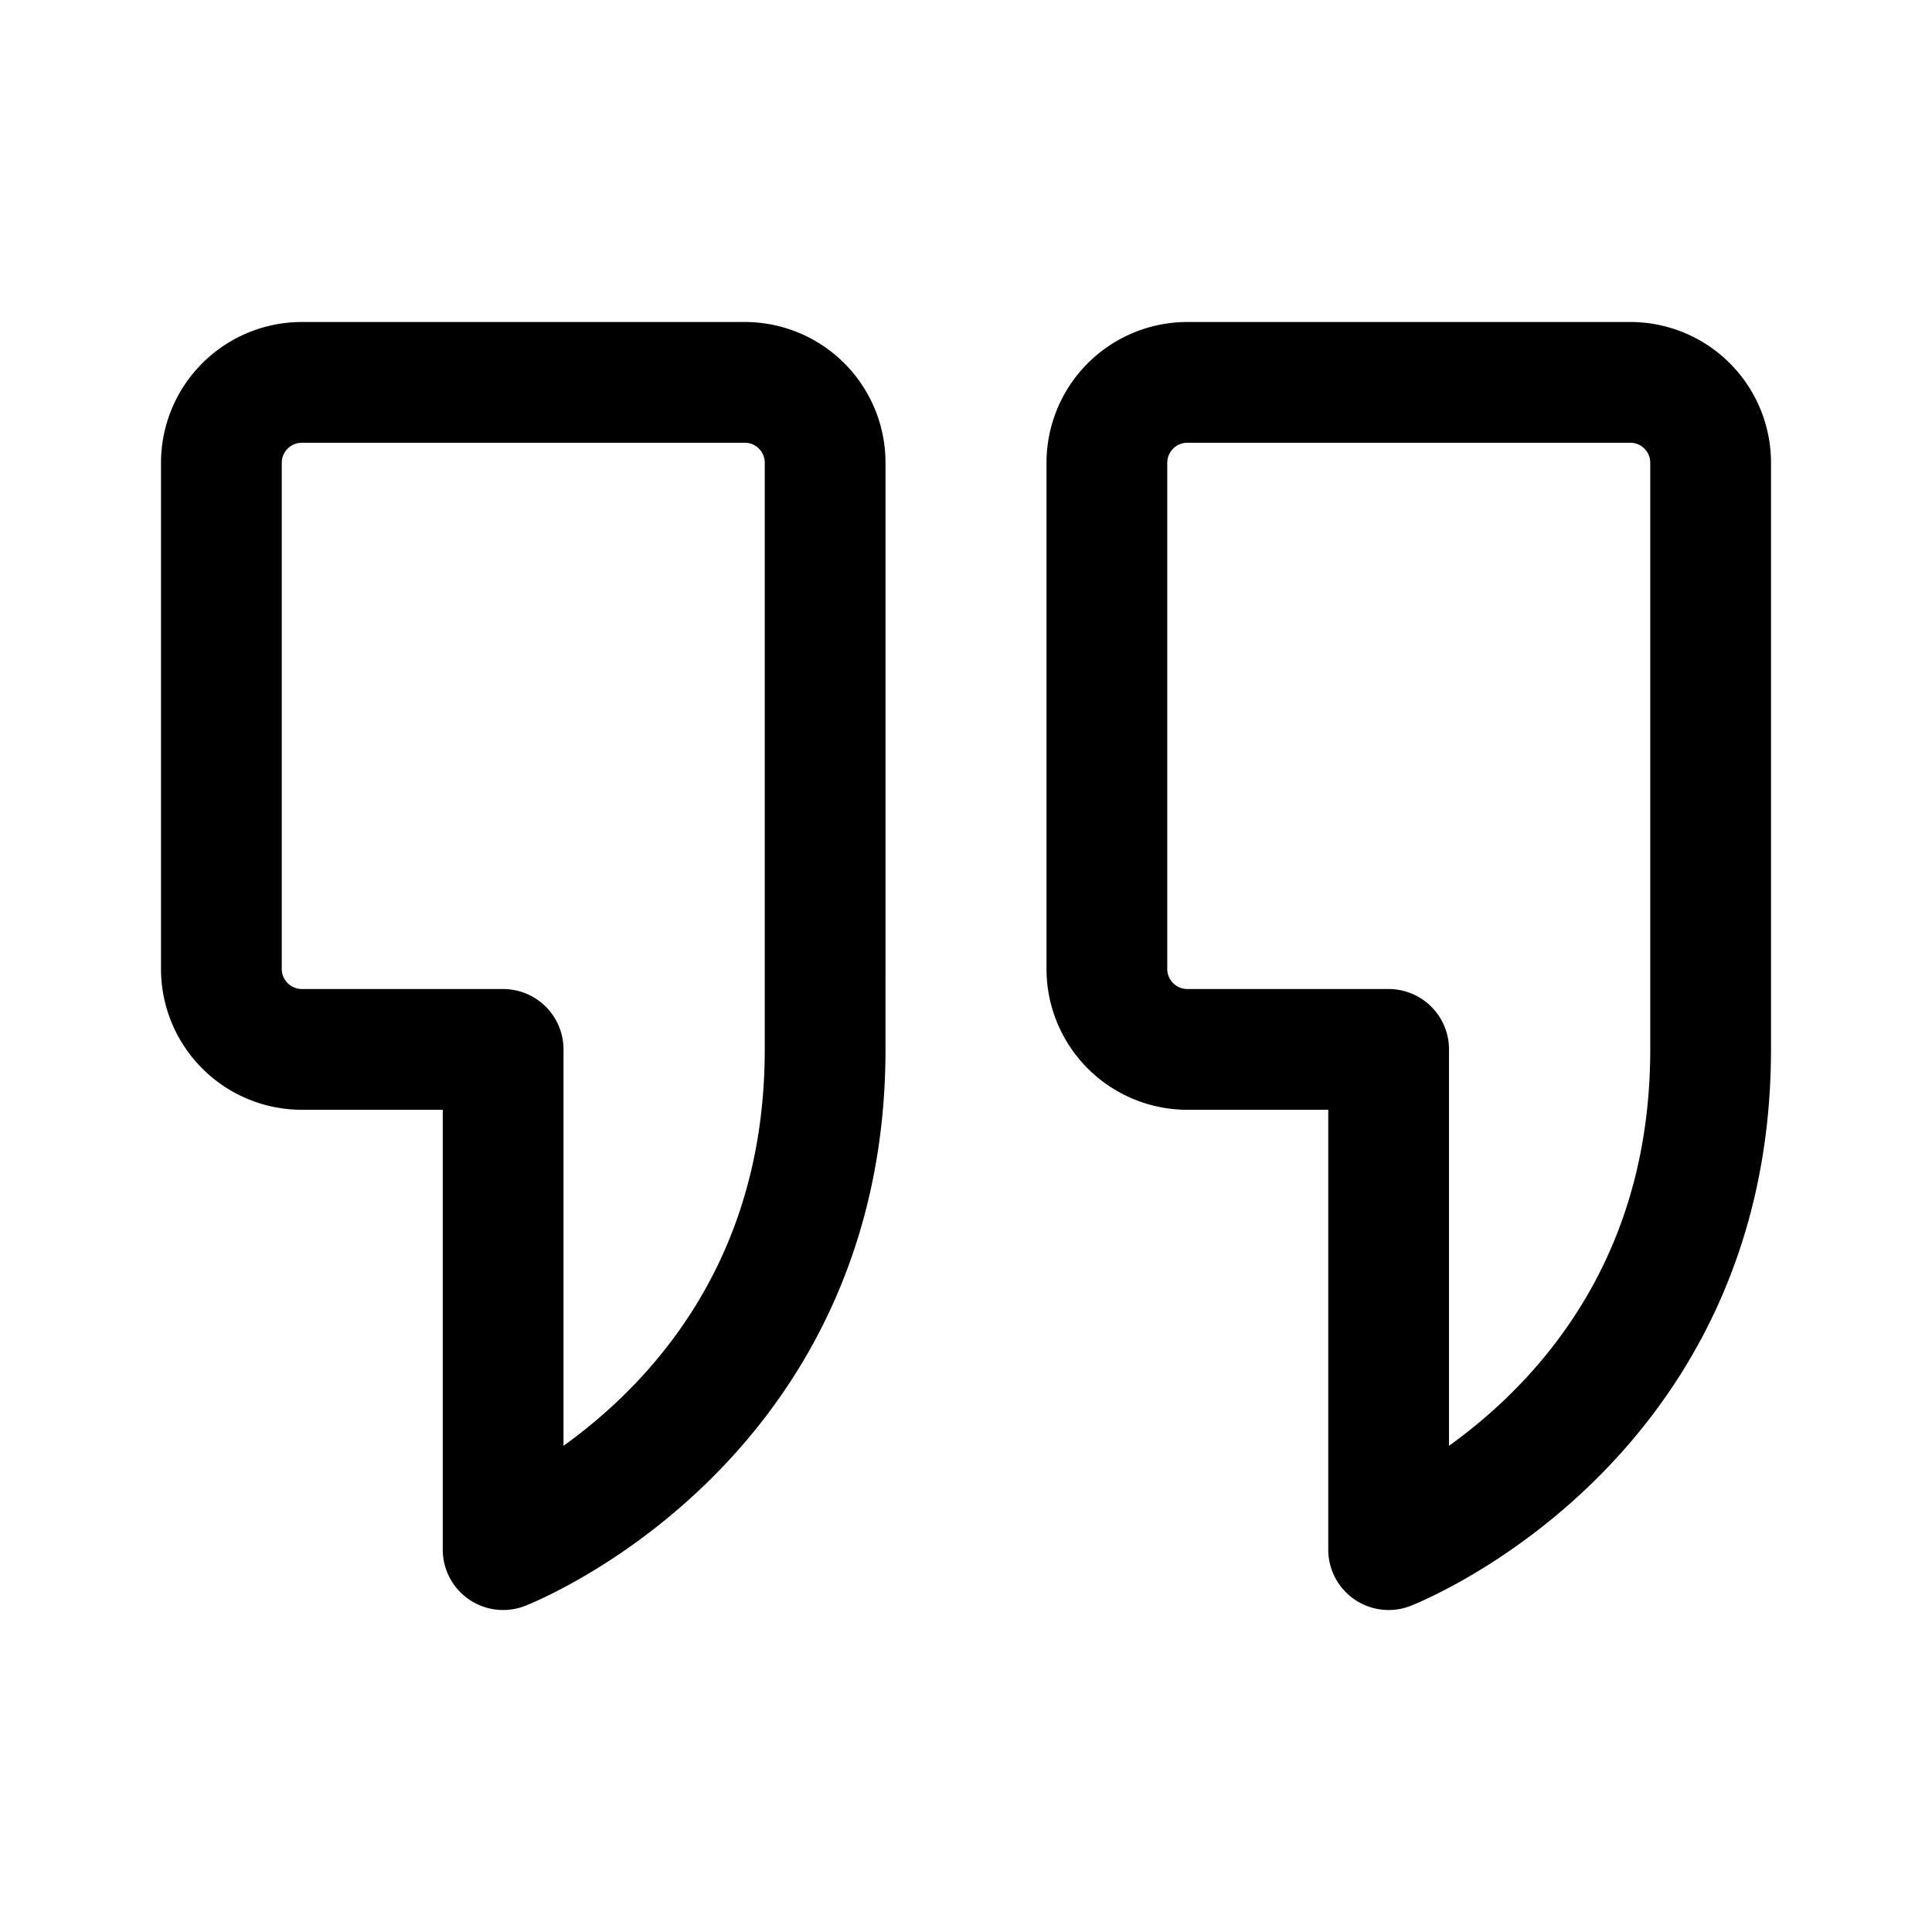 <svg xmlns="http://www.w3.org/2000/svg" width="24" height="24" fill="none" viewBox="0 0 24 24">
  <path stroke="currentColor" stroke-linejoin="round" stroke-width="1.5" d="M9.25 4.75h-5.5a1 1 0 0 0-1 1v6.286a1 1 0 0 0 1 1h2.5v6.214s4-1.554 4-6.214V5.748a.998.998 0 0 0-1-.998Zm11 0h-5.5a1 1 0 0 0-1 1v6.286a1 1 0 0 0 1 1h2.5v6.214s4-1.554 4-6.214V5.748a.998.998 0 0 0-1-.998Z"/>
</svg>
